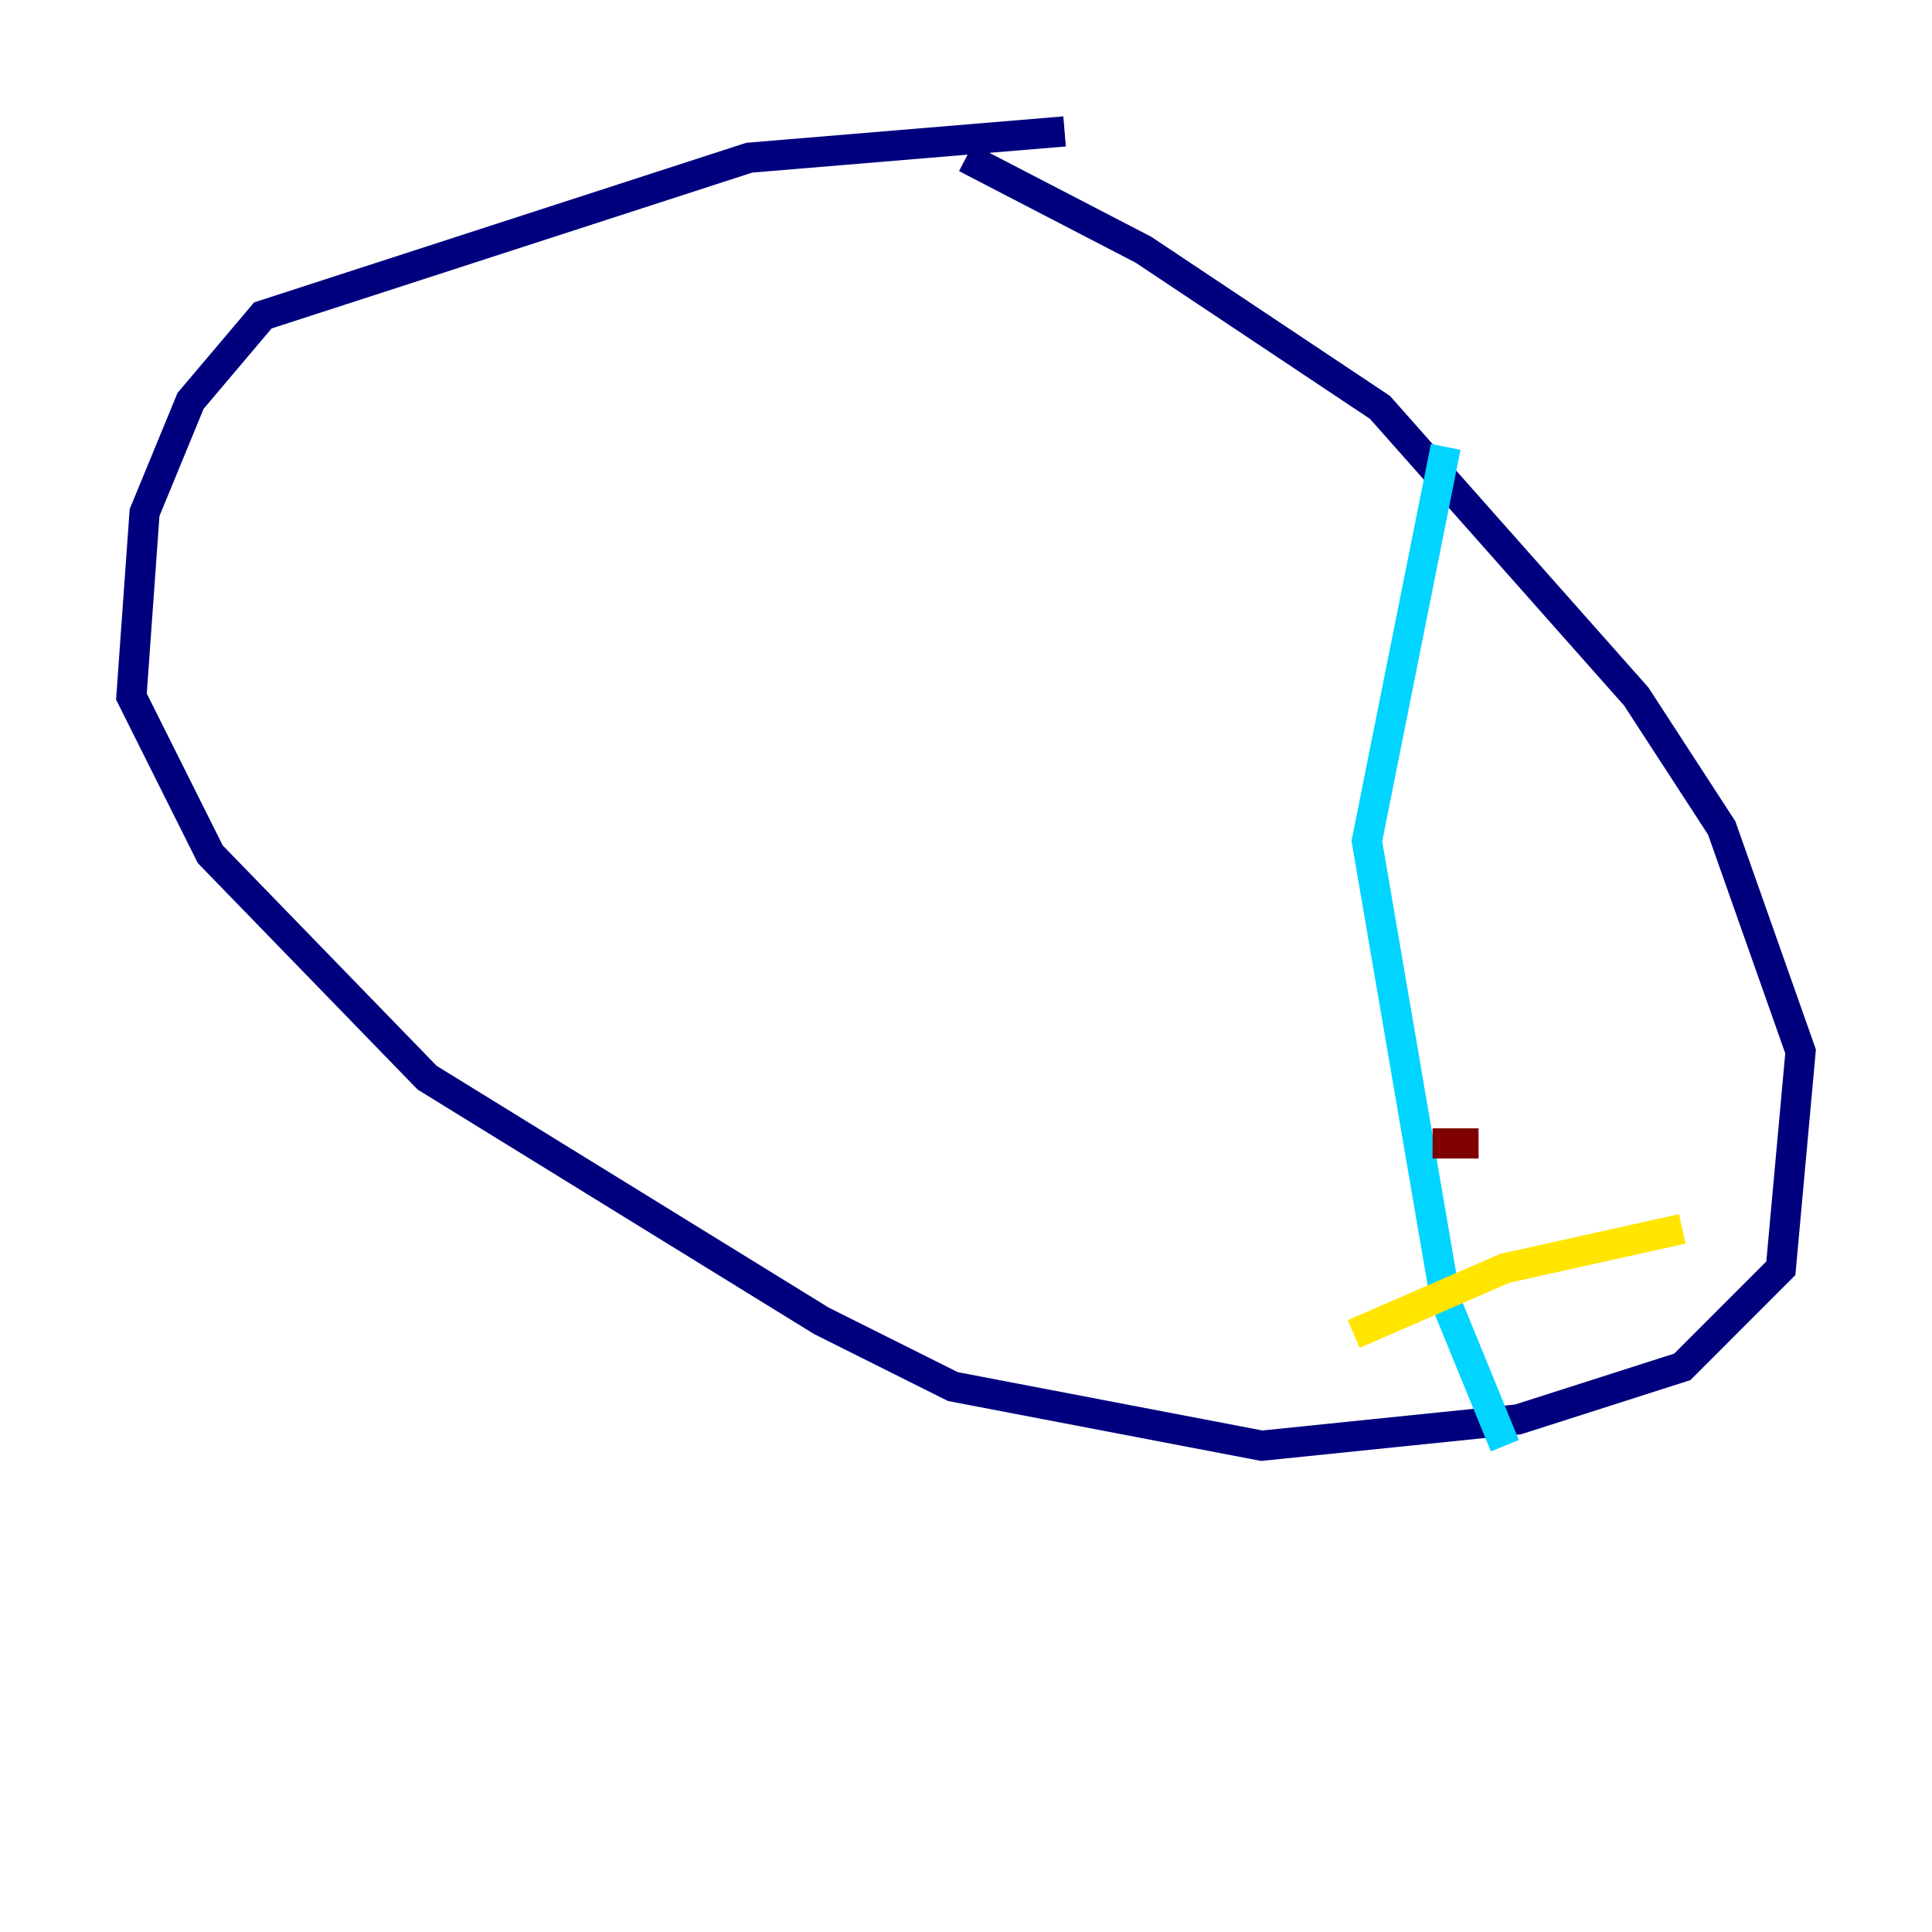 <?xml version="1.0" encoding="utf-8" ?>
<svg baseProfile="tiny" height="128" version="1.2" viewBox="0,0,128,128" width="128" xmlns="http://www.w3.org/2000/svg" xmlns:ev="http://www.w3.org/2001/xml-events" xmlns:xlink="http://www.w3.org/1999/xlink"><defs /><polyline fill="none" points="70.531,8.707 49.633,10.449 17.415,20.898 12.626,26.558 9.578,33.959 8.707,46.15 13.932,56.599 28.299,71.401 54.422,87.51 63.129,91.864 83.592,95.782 100.571,94.041 111.456,90.558 117.986,84.027 119.293,69.66 114.068,54.857 108.408,46.15 91.429,26.993 75.755,16.544 64.0,10.449" stroke="#00007f" stroke-width="2" /><polyline fill="none" points="95.782,29.605 90.558,55.728 95.782,86.204 99.701,95.782" stroke="#00d4ff" stroke-width="2" /><polyline fill="none" points="89.687,88.381 99.701,84.027 111.456,81.415" stroke="#ffe500" stroke-width="2" /><polyline fill="none" points="94.912,75.755 97.959,75.755" stroke="#7f0000" stroke-width="2" /></svg>